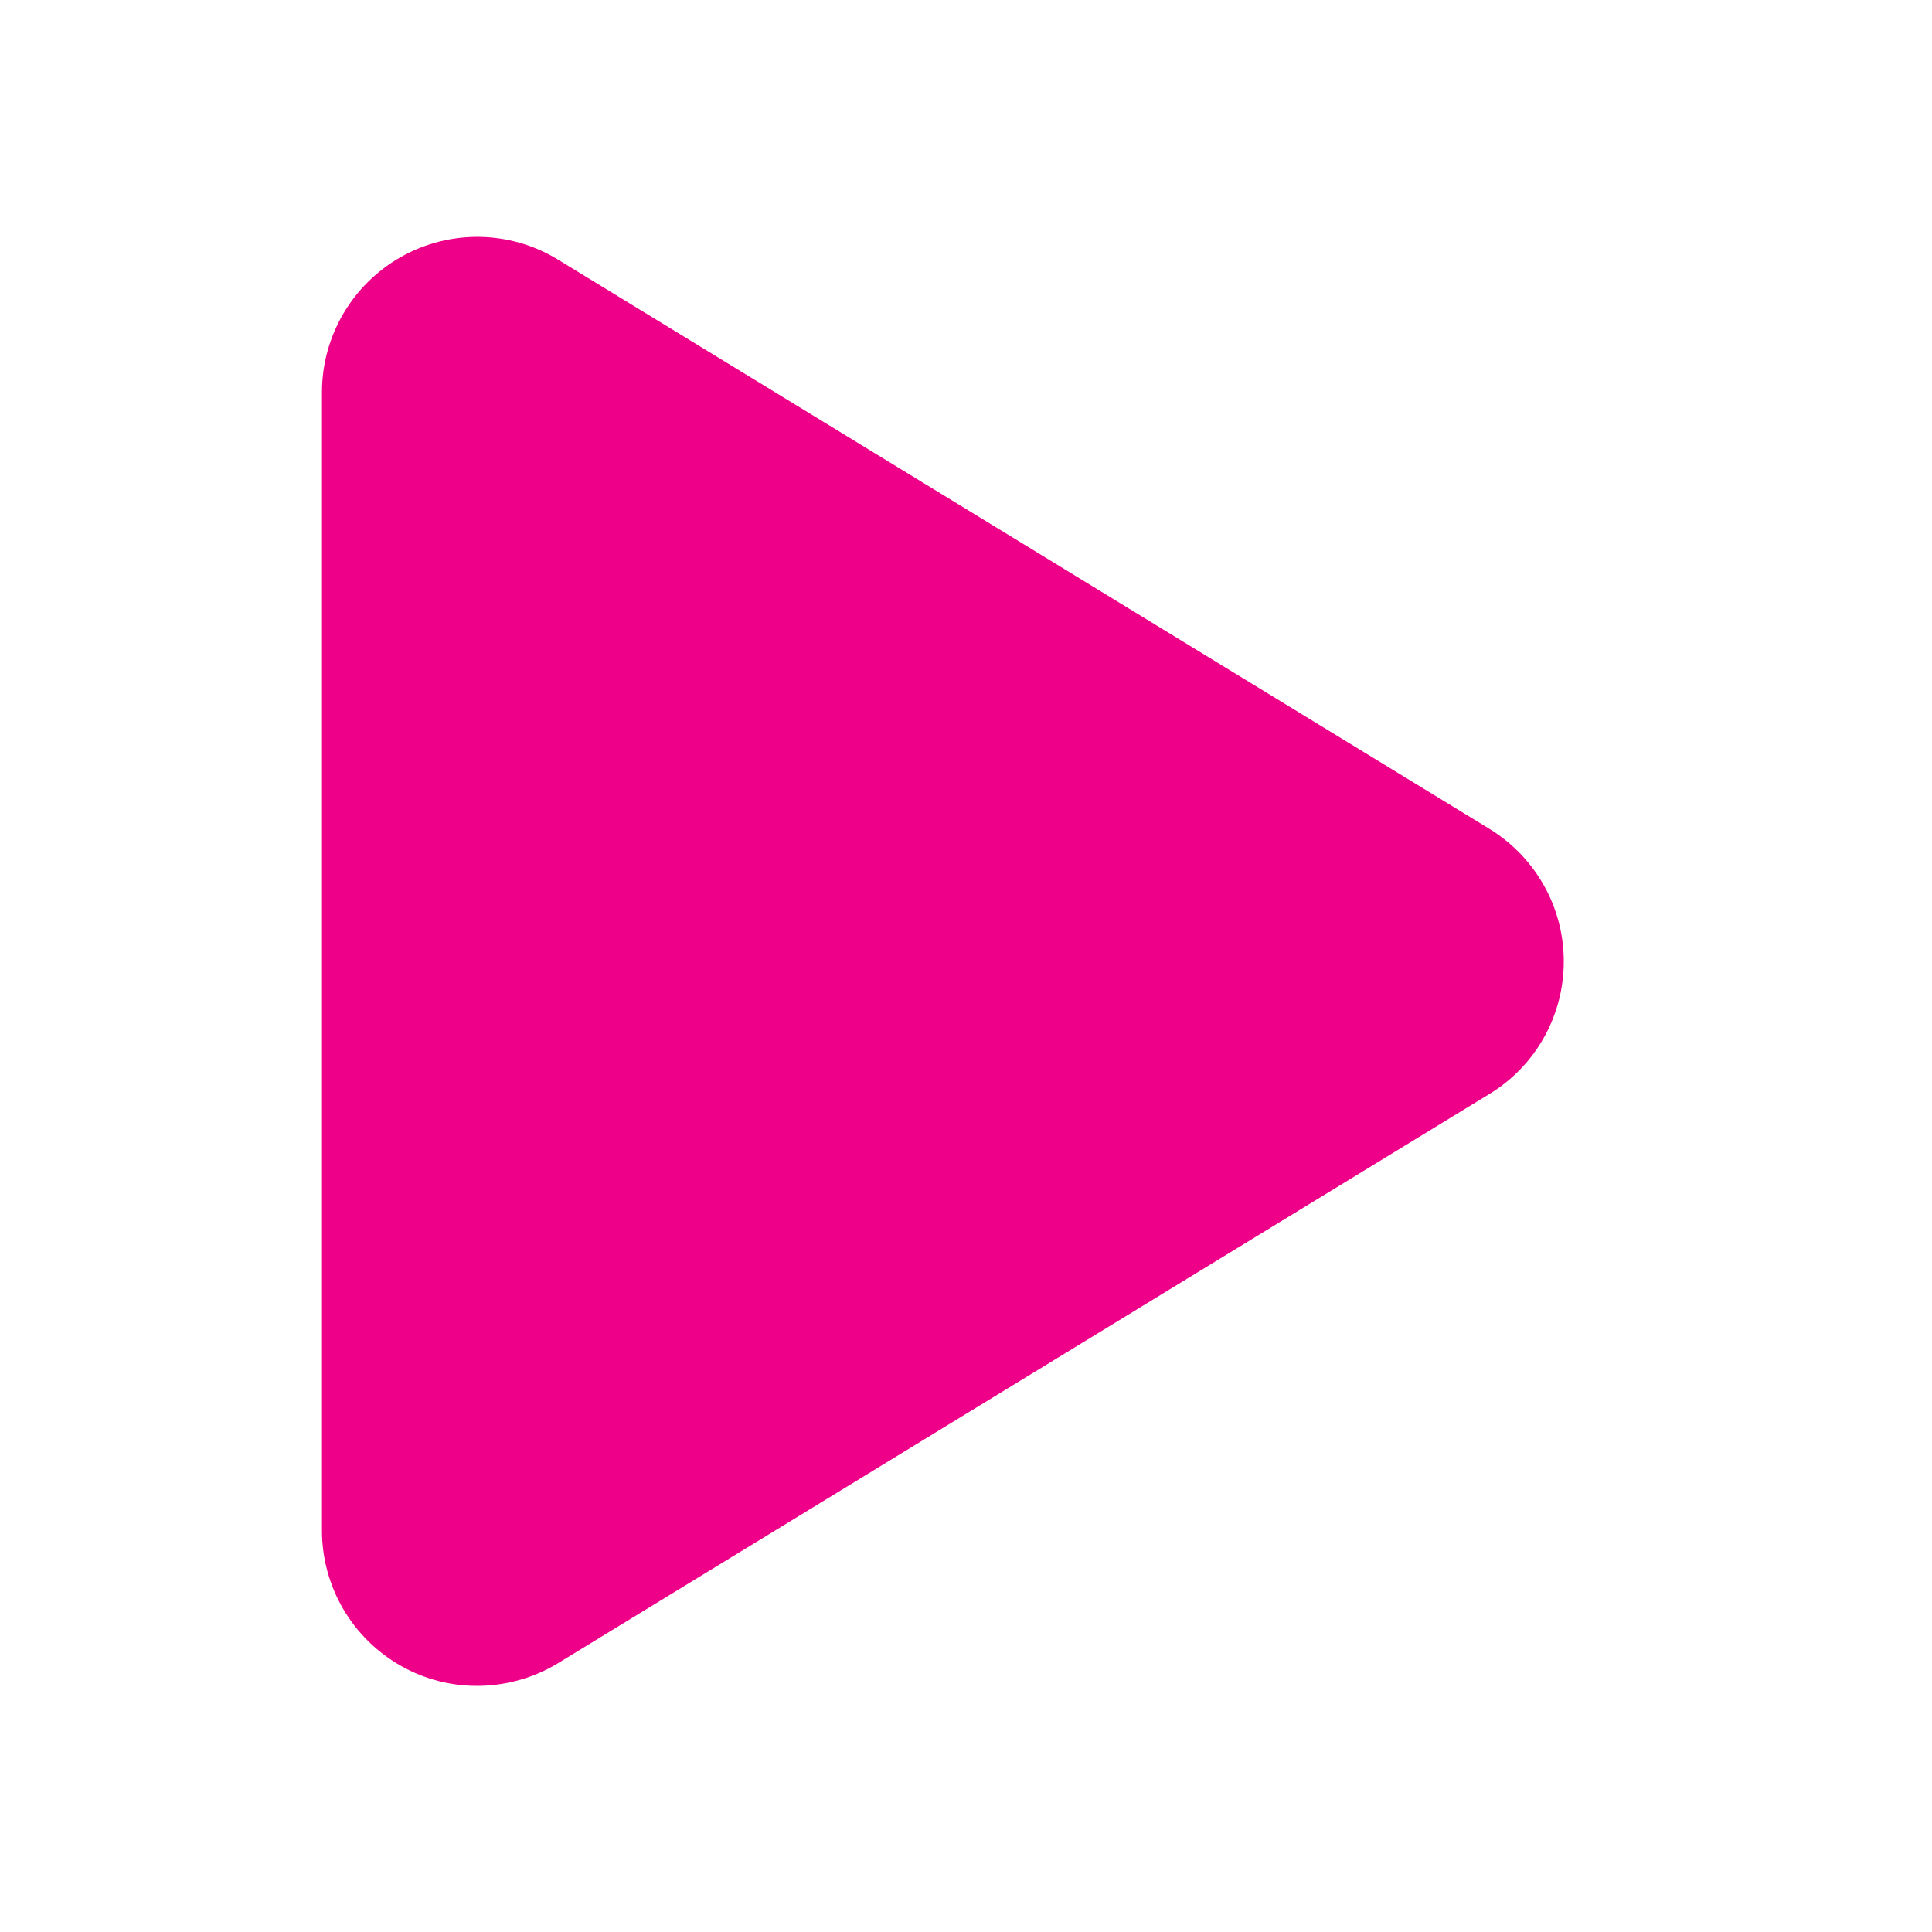 <svg width="20" height="20" viewBox="0 0 20 20" fill="none" xmlns="http://www.w3.org/2000/svg">
<path d="M5.777 2.688C5.282 2.384 4.659 2.374 4.154 2.658C3.648 2.943 3.333 3.478 3.333 4.061V15.844C3.333 16.427 3.648 16.962 4.154 17.247C4.659 17.532 5.282 17.518 5.777 17.217L15.418 11.325C15.897 11.034 16.188 10.515 16.188 9.953C16.188 9.39 15.897 8.875 15.418 8.58L5.777 2.688Z" fill="#EE0088"/>
</svg>
